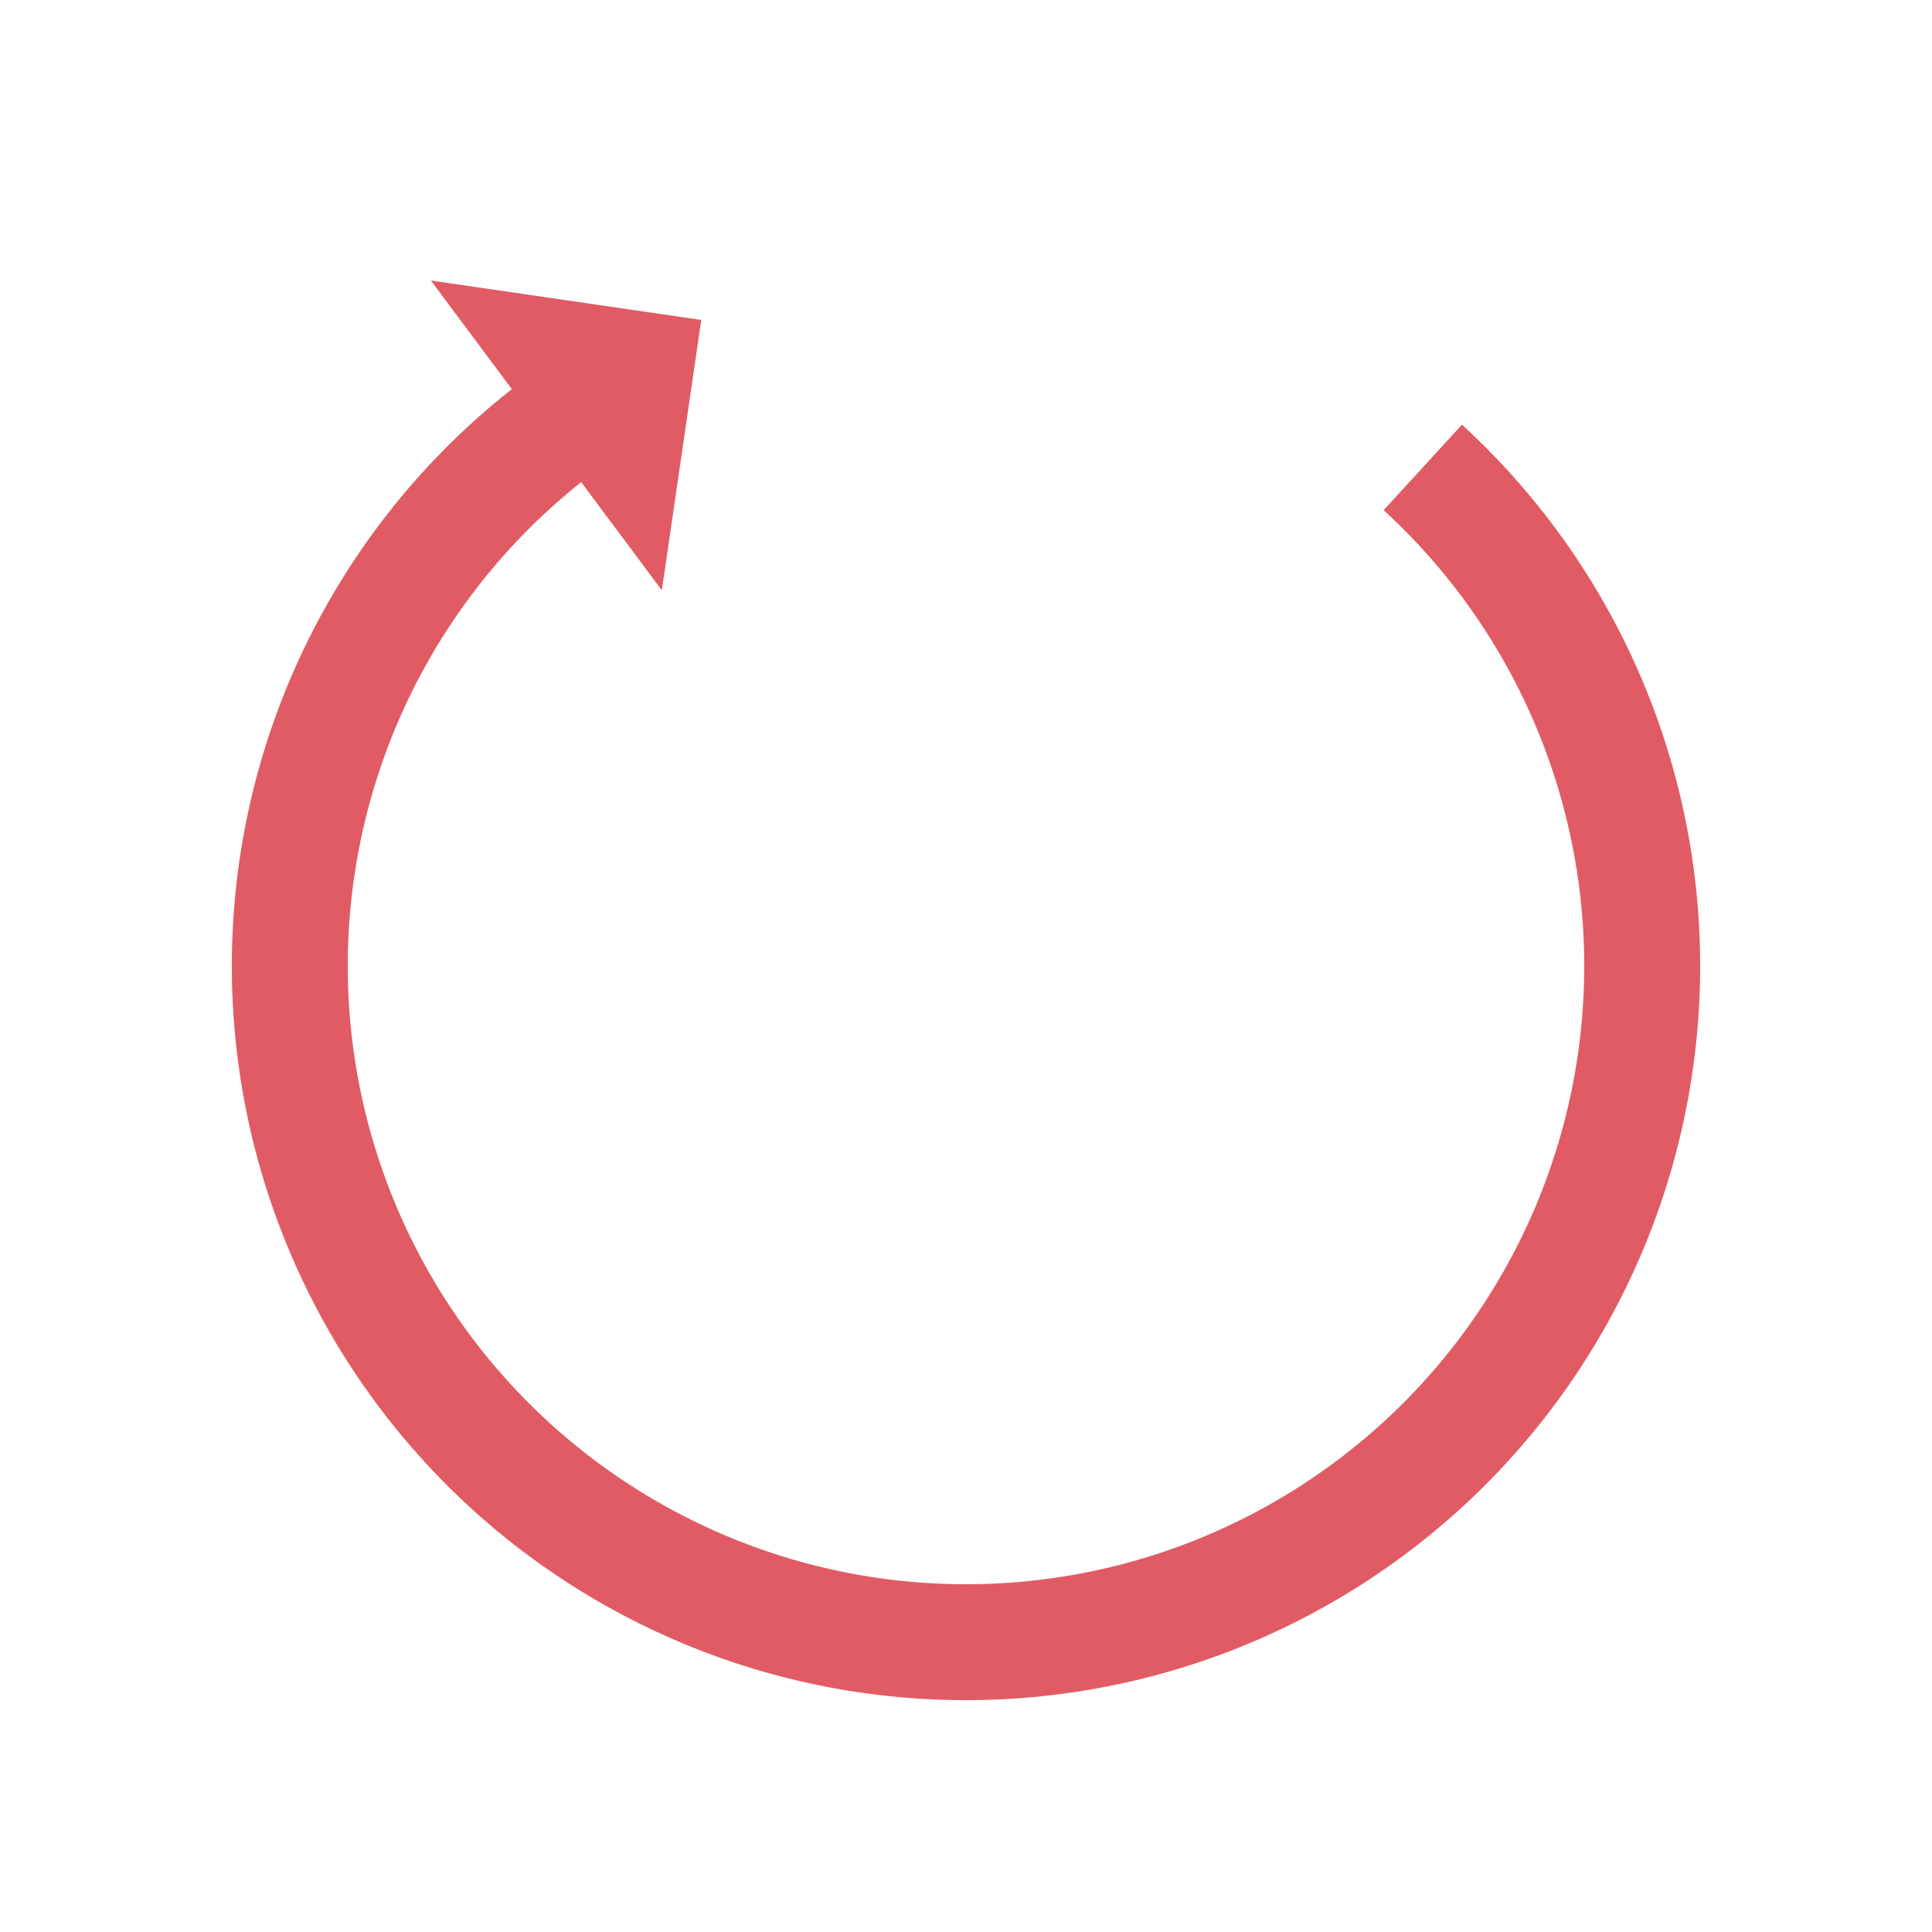 <?xml version="1.0" encoding="utf-8"?>
<svg xmlns="http://www.w3.org/2000/svg" xmlns:xlink="http://www.w3.org/1999/xlink" style="margin: auto; background: none; display: block; shape-rendering: auto;" width="234px" height="234px" viewBox="0 0 100 100" preserveAspectRatio="xMidYMid">
<g transform="rotate(323.296 50 50)">
  <path d="M50 15A35 35 0 1 0 84.38 43.442" fill="none" stroke="#e15b64" stroke-width="6"></path>
  <path d="M49 5L49 25L59 15L49 5" fill="#e15b64"></path>
  <animateTransform attributeName="transform" type="rotate" repeatCount="indefinite" dur="1.01s" values="0 50 50;360 50 50" keyTimes="0;1"></animateTransform>
</g>
<!-- [ldio] generated by https://loading.io/ --></svg>